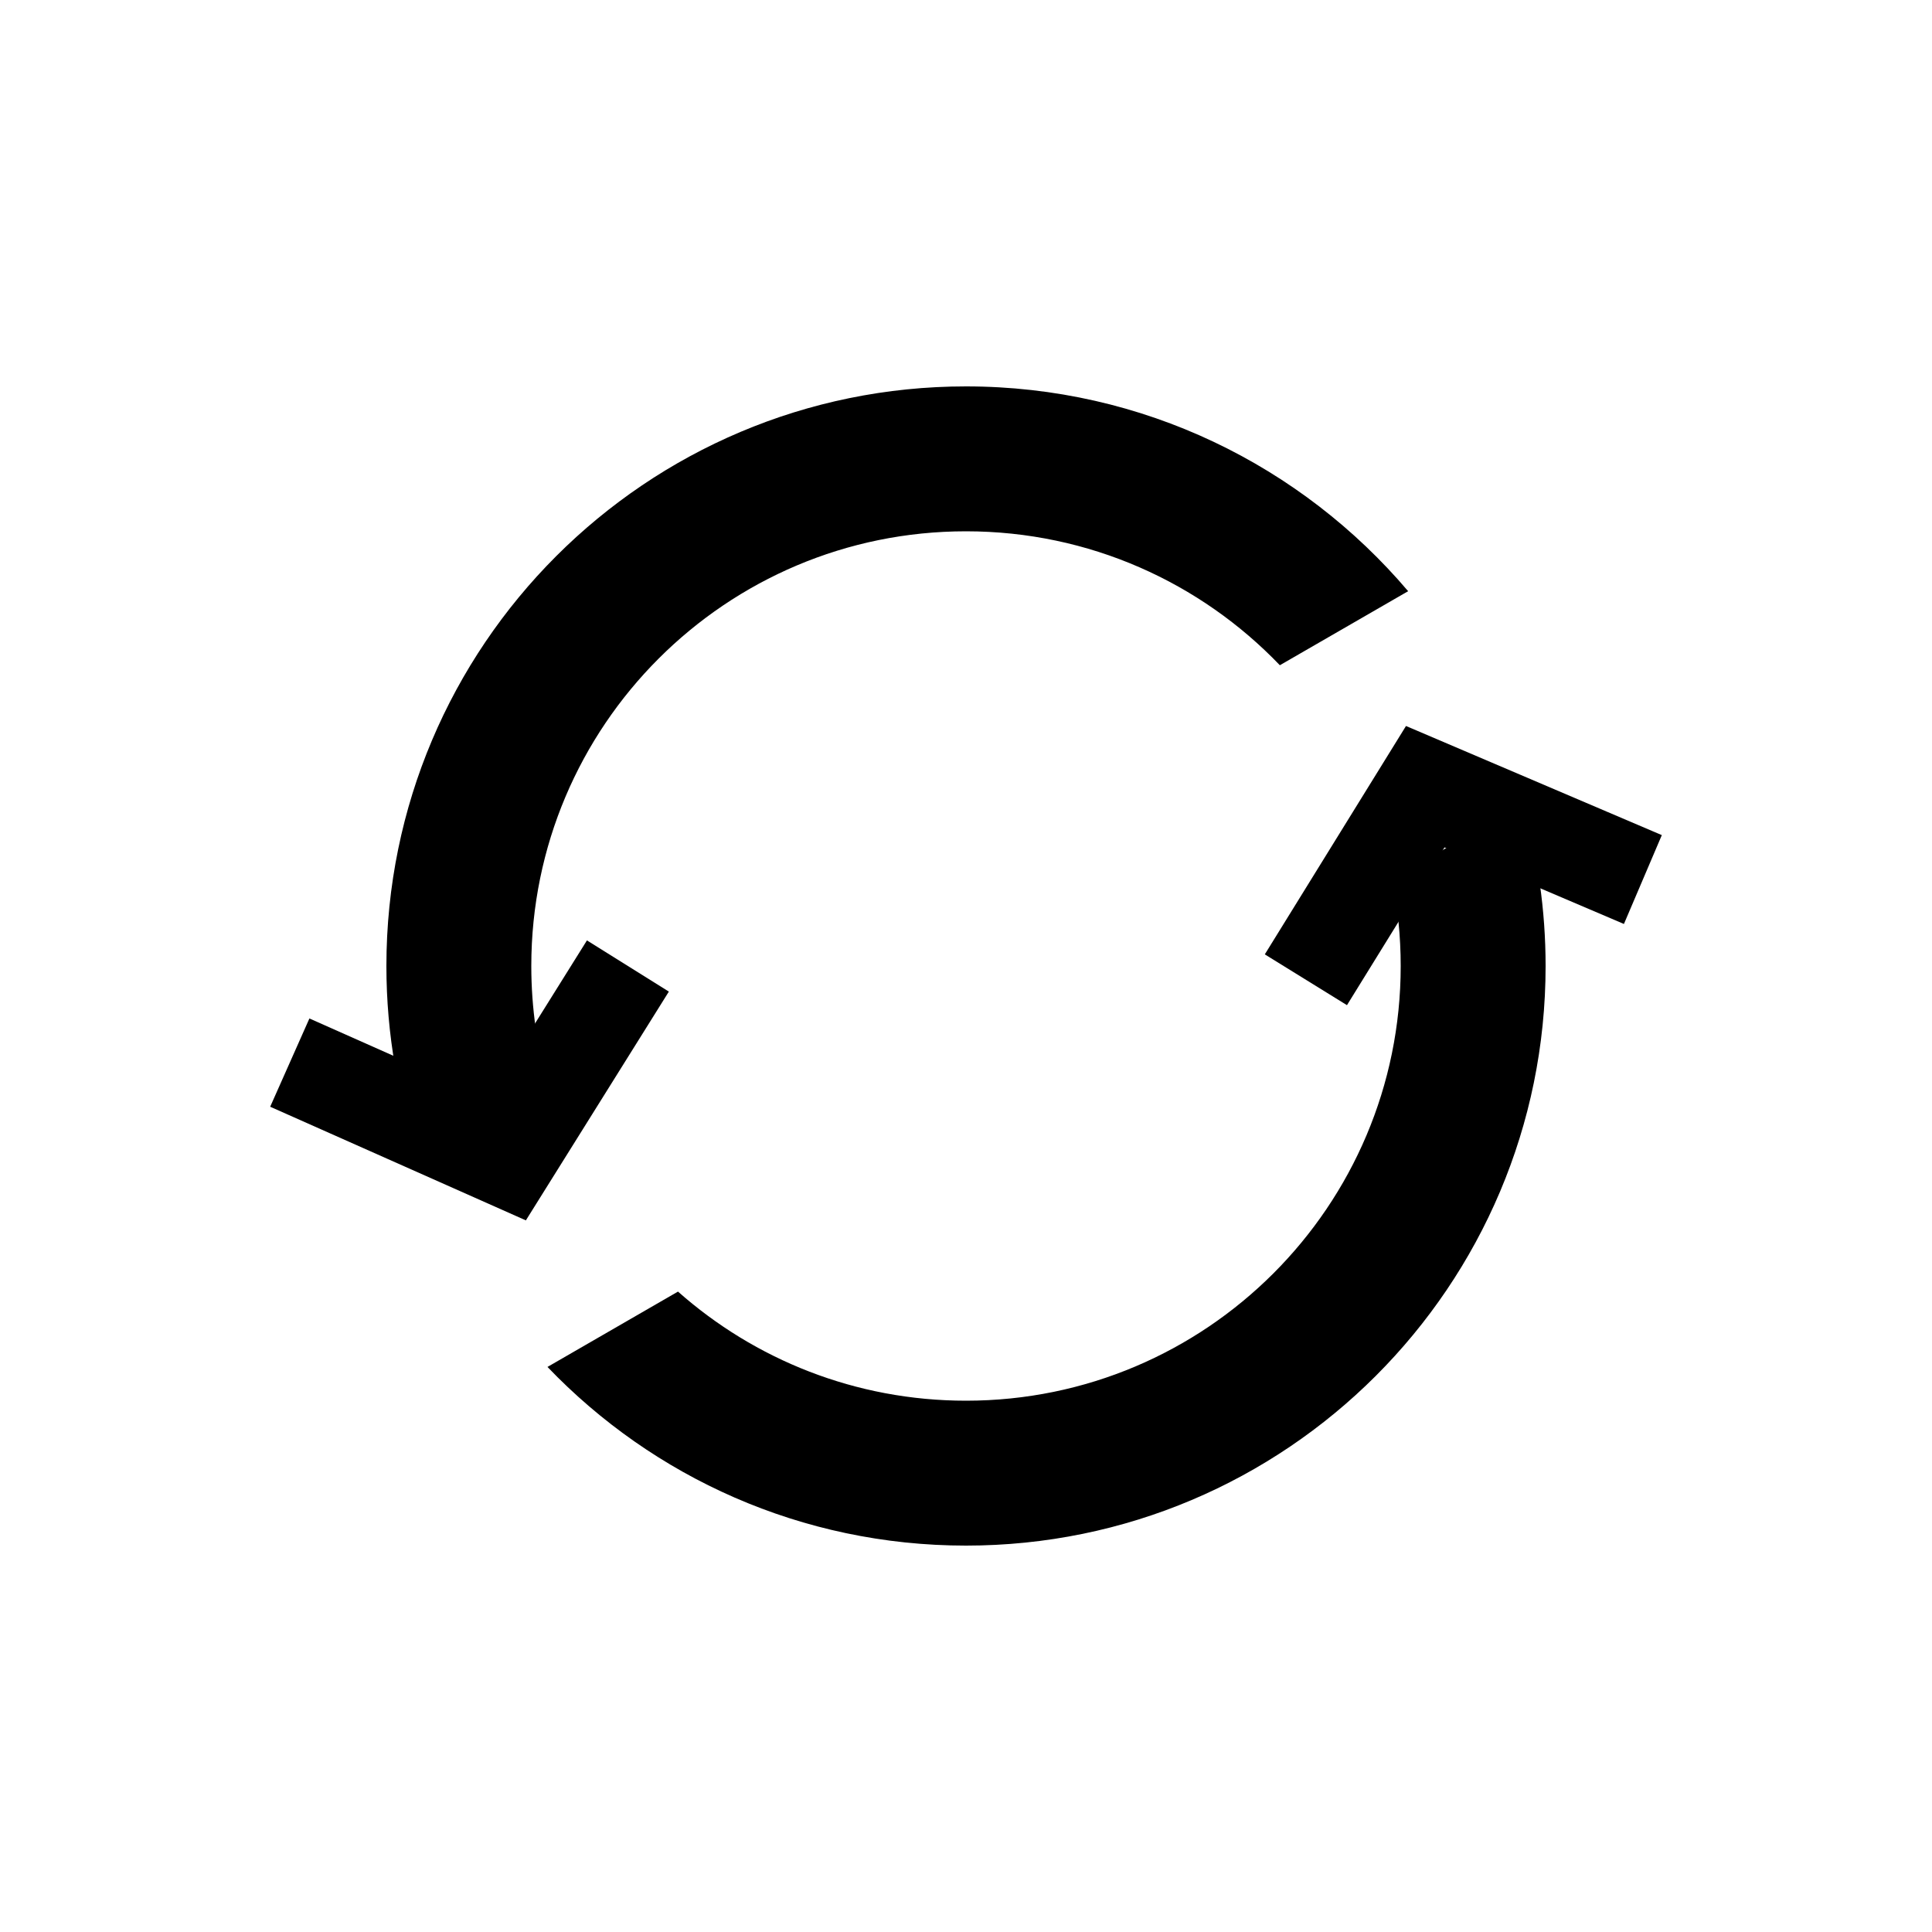 <svg width="40" height="40" viewBox="0 0 40 40" fill="none"
    xmlns="http://www.w3.org/2000/svg">
    <path fill-rule="evenodd" clip-rule="evenodd" d="M29 20C29 24.971 24.971 29 20 29C17.713 29 15.625 28.147 14.037 26.741L11.335 28.301C13.519 30.581 16.594 32 20 32C26.627 32 32 26.627 32 20C32 18.835 31.834 17.709 31.524 16.645L28.821 18.205C28.938 18.785 29 19.385 29 20ZM11.356 22.515C11.124 21.717 11 20.873 11 20C11 15.029 15.029 11 20 11C22.554 11 24.86 12.064 26.498 13.773L29.154 12.24C26.952 9.646 23.668 8 20 8C13.373 8 8 13.373 8 20C8 21.421 8.247 22.784 8.7 24.049L11.356 22.515Z" fill="black"/>
    <path d="M6 22L10.5 24L13 20" stroke="black" stroke-width="2"/>
    <path d="M34.014 18.21L29.508 16.288L27.037 20.285" stroke="black" stroke-width="2"/>
</svg>
